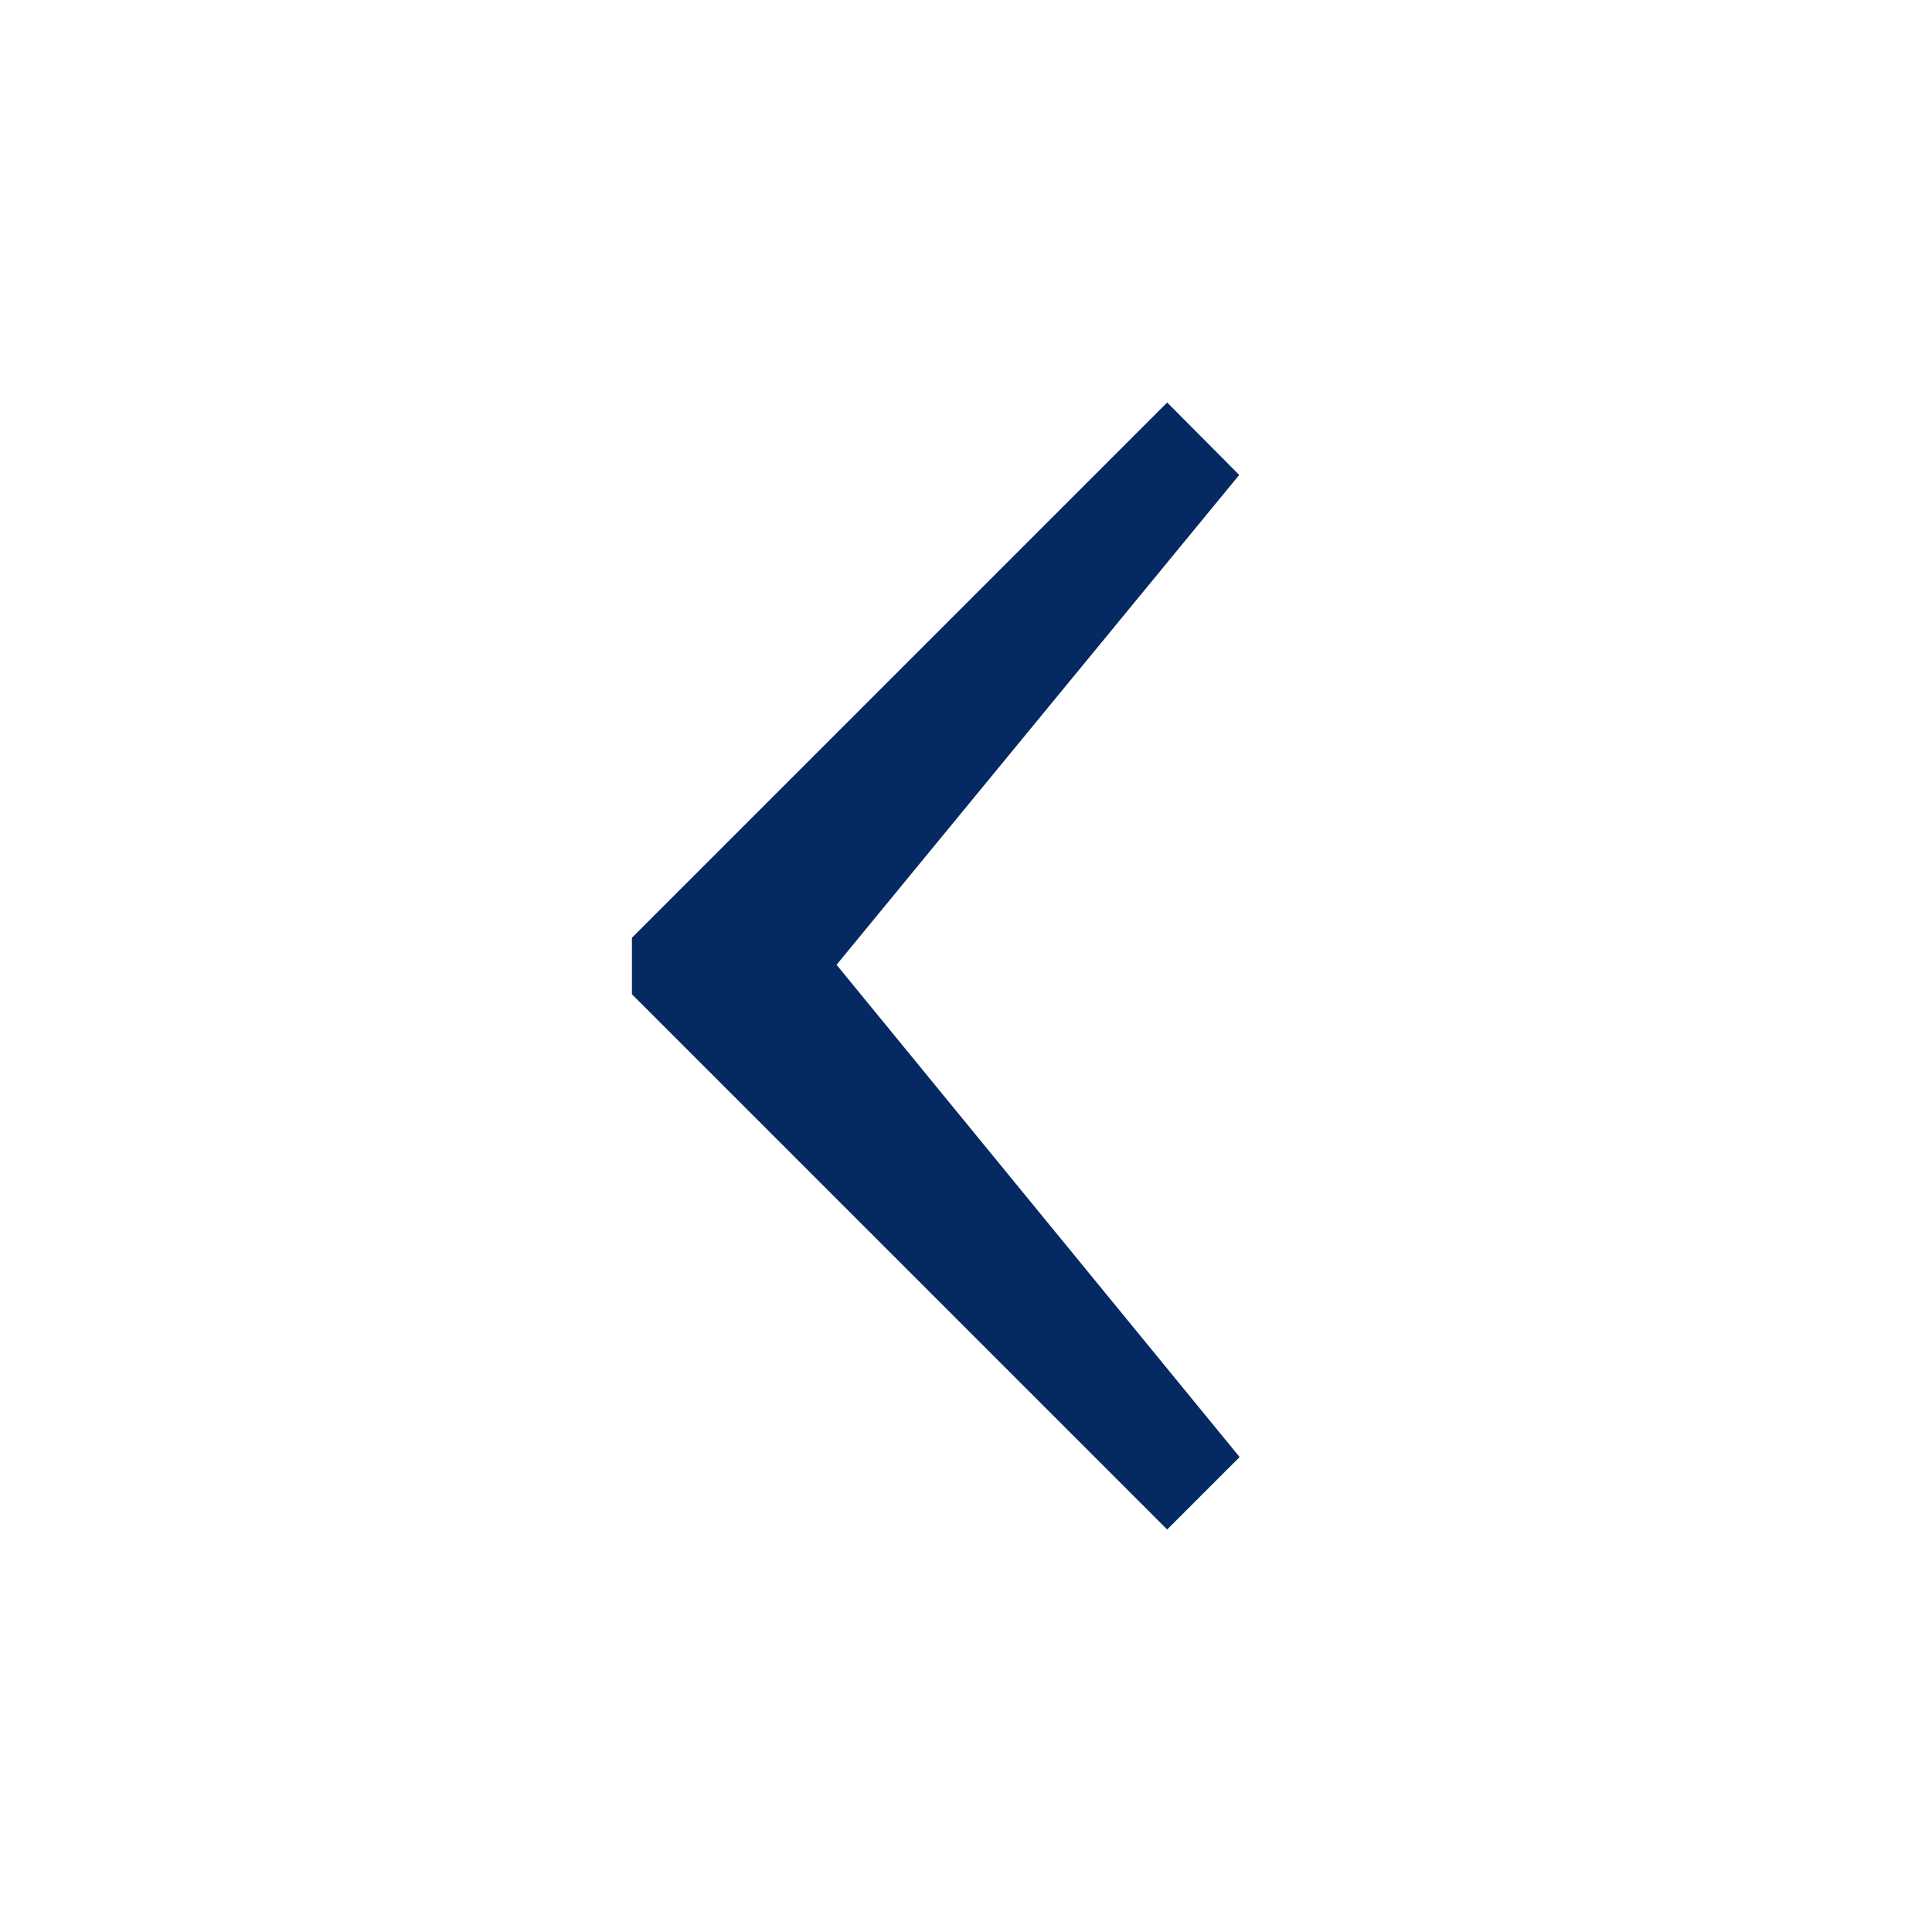 <svg width="24" height="24" viewBox="0 0 24 24" fill="none" xmlns="http://www.w3.org/2000/svg">
<path d="M15.399 18.1L10.392 11.985L15.394 5.9L14.499 5L7.85 11.649L7.85 12.351L14.499 19L15.399 18.1Z" fill="#052962"/>
</svg>
